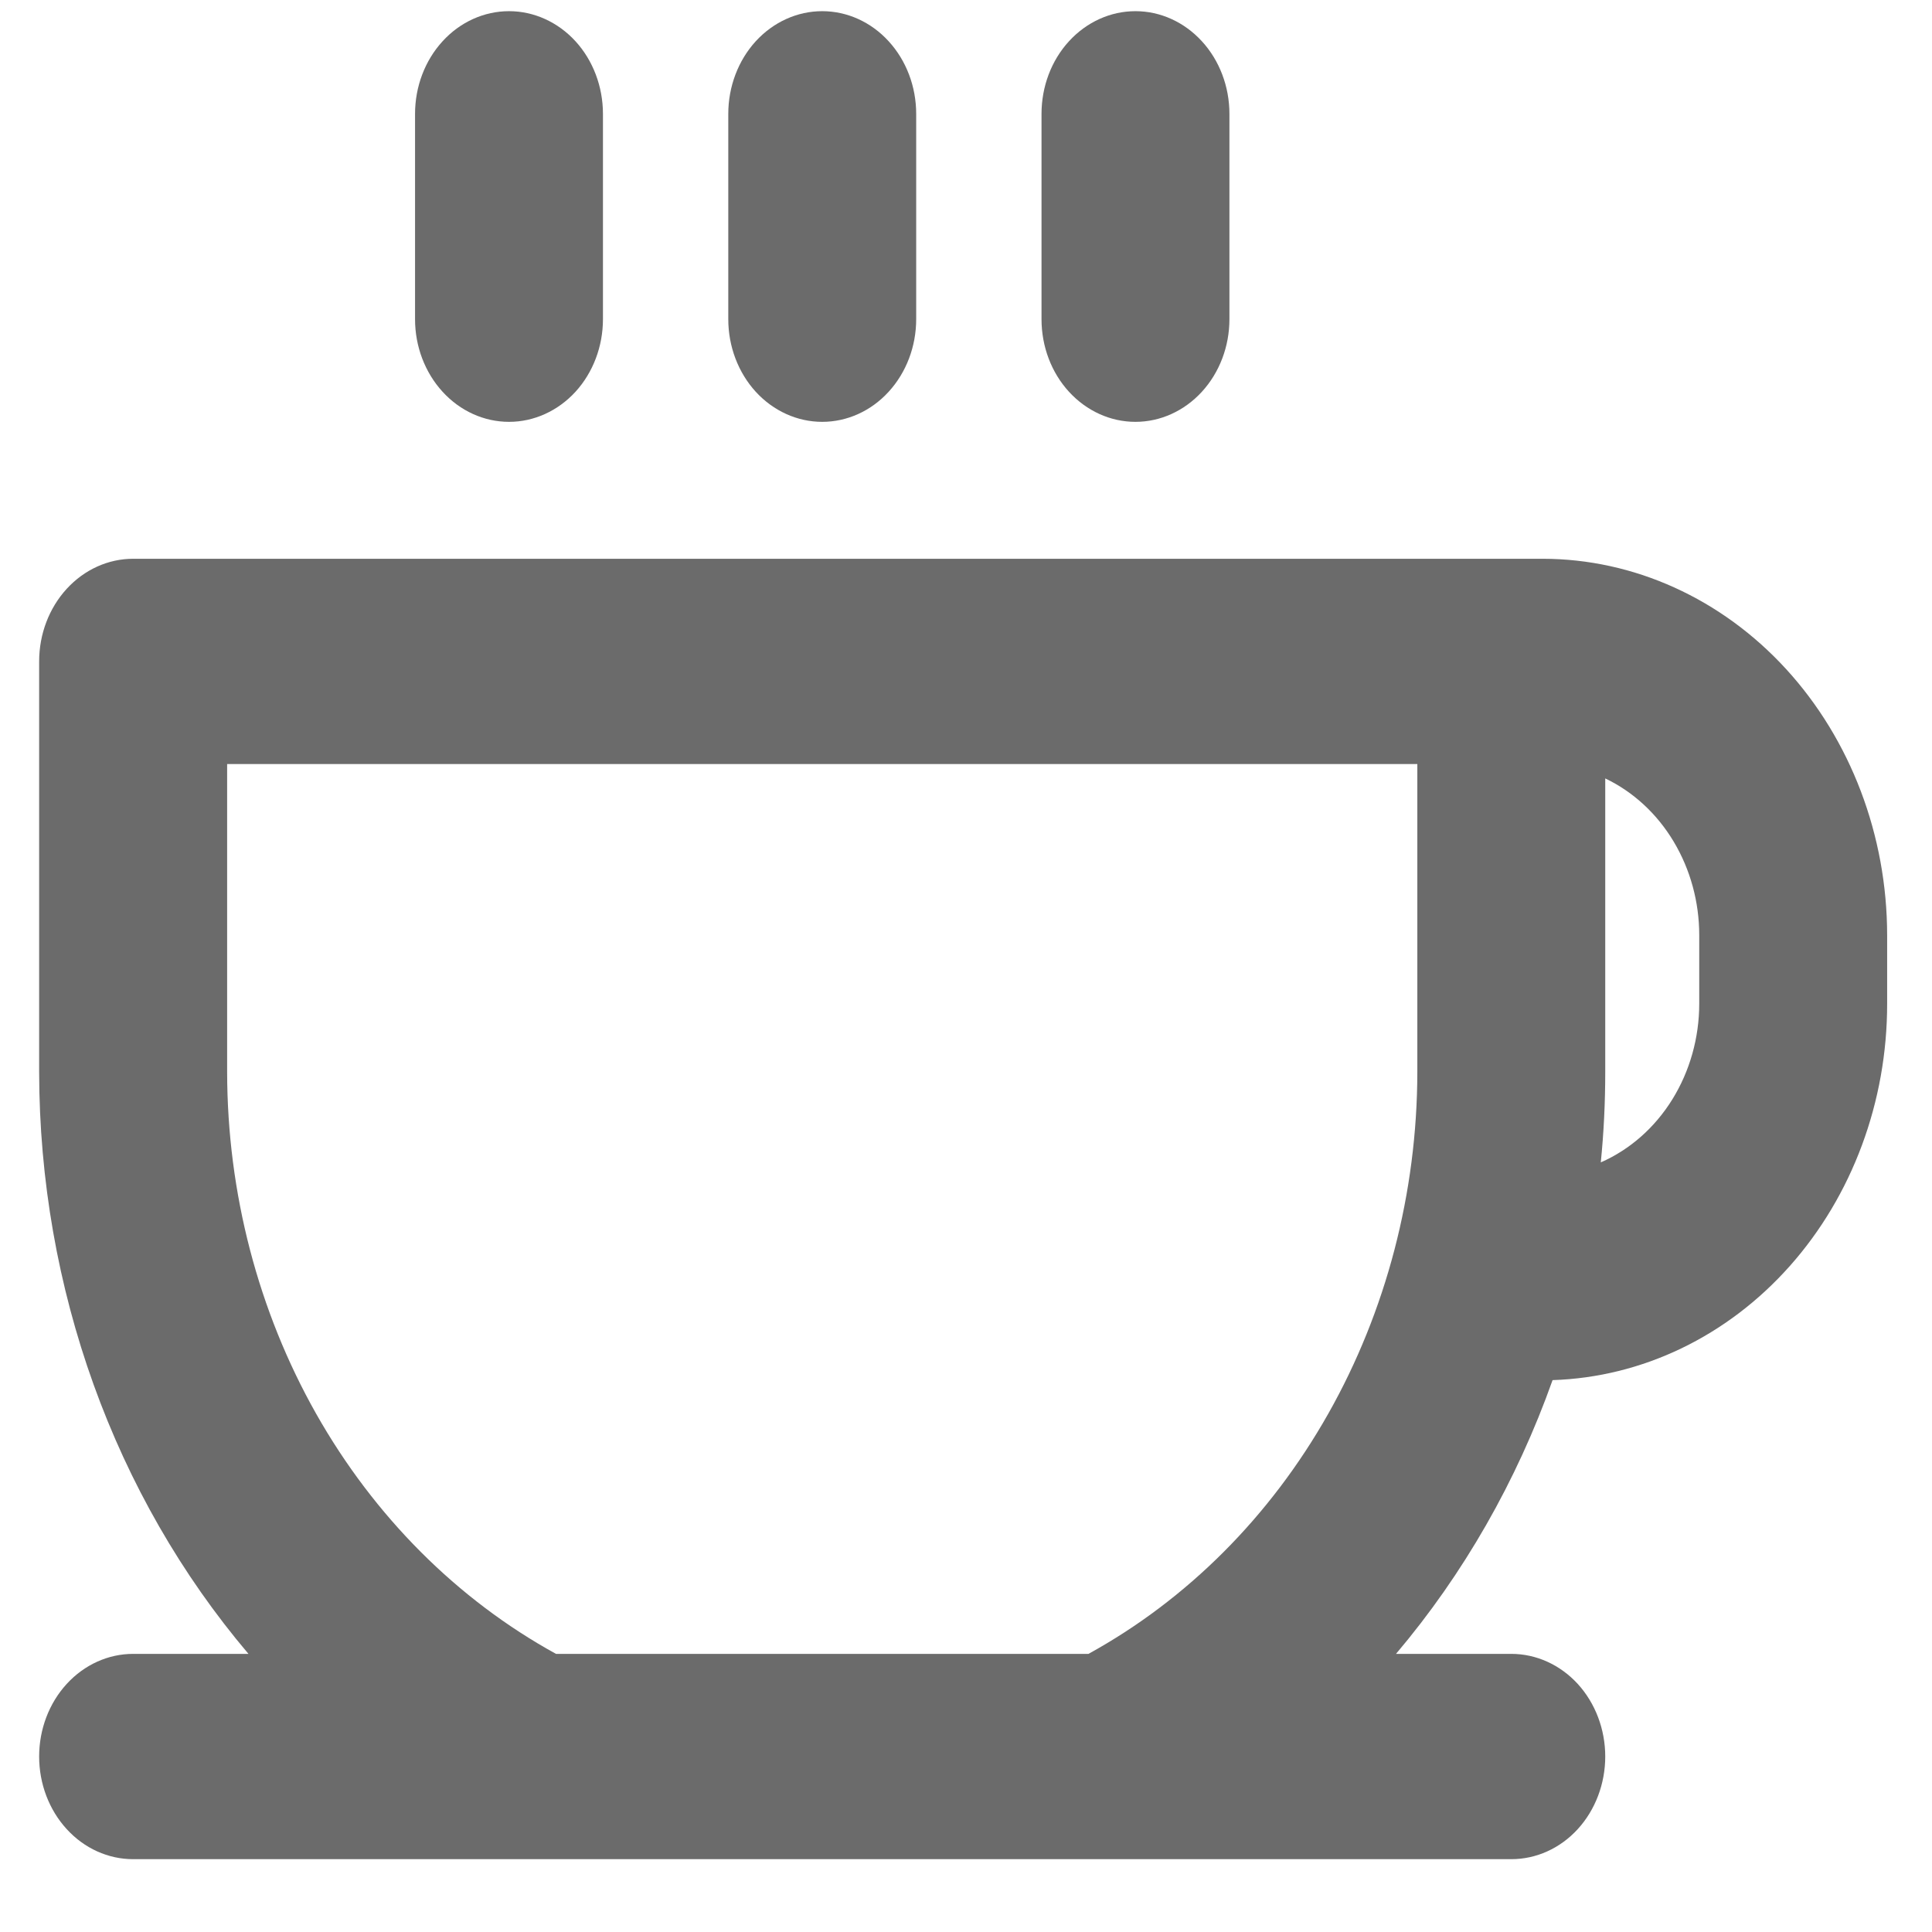<svg width="23" height="23" viewBox="0 0 23 23" fill="none" xmlns="http://www.w3.org/2000/svg">
<path d="M18.365 6.652H1.585C1.288 6.652 1.004 6.781 0.794 7.01C0.584 7.239 0.466 7.55 0.466 7.874V12.763C0.47 15.332 1.36 17.805 2.958 19.689H1.585C1.288 19.689 1.004 19.818 0.794 20.047C0.584 20.276 0.466 20.587 0.466 20.911C0.466 21.235 0.584 21.546 0.794 21.775C1.004 22.005 1.288 22.133 1.585 22.133H17.992C18.288 22.133 18.573 22.005 18.783 21.775C18.992 21.546 19.11 21.235 19.11 20.911C19.11 20.587 18.992 20.276 18.783 20.047C18.573 19.818 18.288 19.689 17.992 19.689H16.619C17.422 18.74 18.055 17.635 18.483 16.43C19.55 16.396 20.563 15.909 21.307 15.072C22.051 14.235 22.467 13.115 22.466 11.948V11.133C22.465 9.945 22.032 8.806 21.264 7.966C20.495 7.126 19.452 6.653 18.365 6.652ZM16.873 12.763C16.871 14.2 16.503 15.608 15.812 16.831C15.121 18.054 14.133 19.043 12.958 19.689H6.619C5.444 19.043 4.456 18.054 3.764 16.831C3.073 15.608 2.706 14.2 2.704 12.763V9.096H16.873V12.763ZM20.229 11.948C20.229 12.355 20.117 12.752 19.908 13.089C19.699 13.426 19.403 13.686 19.057 13.838C19.093 13.481 19.11 13.122 19.11 12.763V9.267C19.443 9.426 19.726 9.687 19.924 10.018C20.123 10.35 20.229 10.737 20.229 11.133V11.948ZM4.941 3.8V1.356C4.941 1.031 5.059 0.72 5.269 0.491C5.478 0.262 5.763 0.133 6.06 0.133C6.356 0.133 6.641 0.262 6.851 0.491C7.06 0.72 7.178 1.031 7.178 1.356V3.8C7.178 4.124 7.06 4.435 6.851 4.664C6.641 4.893 6.356 5.022 6.06 5.022C5.763 5.022 5.478 4.893 5.269 4.664C5.059 4.435 4.941 4.124 4.941 3.8ZM8.67 3.8V1.356C8.67 1.031 8.788 0.72 8.997 0.491C9.207 0.262 9.492 0.133 9.788 0.133C10.085 0.133 10.37 0.262 10.579 0.491C10.789 0.72 10.907 1.031 10.907 1.356V3.8C10.907 4.124 10.789 4.435 10.579 4.664C10.37 4.893 10.085 5.022 9.788 5.022C9.492 5.022 9.207 4.893 8.997 4.664C8.788 4.435 8.67 4.124 8.67 3.8ZM12.399 3.8V1.356C12.399 1.031 12.516 0.72 12.726 0.491C12.936 0.262 13.22 0.133 13.517 0.133C13.814 0.133 14.098 0.262 14.308 0.491C14.518 0.72 14.636 1.031 14.636 1.356V3.8C14.636 4.124 14.518 4.435 14.308 4.664C14.098 4.893 13.814 5.022 13.517 5.022C13.22 5.022 12.936 4.893 12.726 4.664C12.516 4.435 12.399 4.124 12.399 3.8Z" fill="#6B6B6B"/>
</svg>

